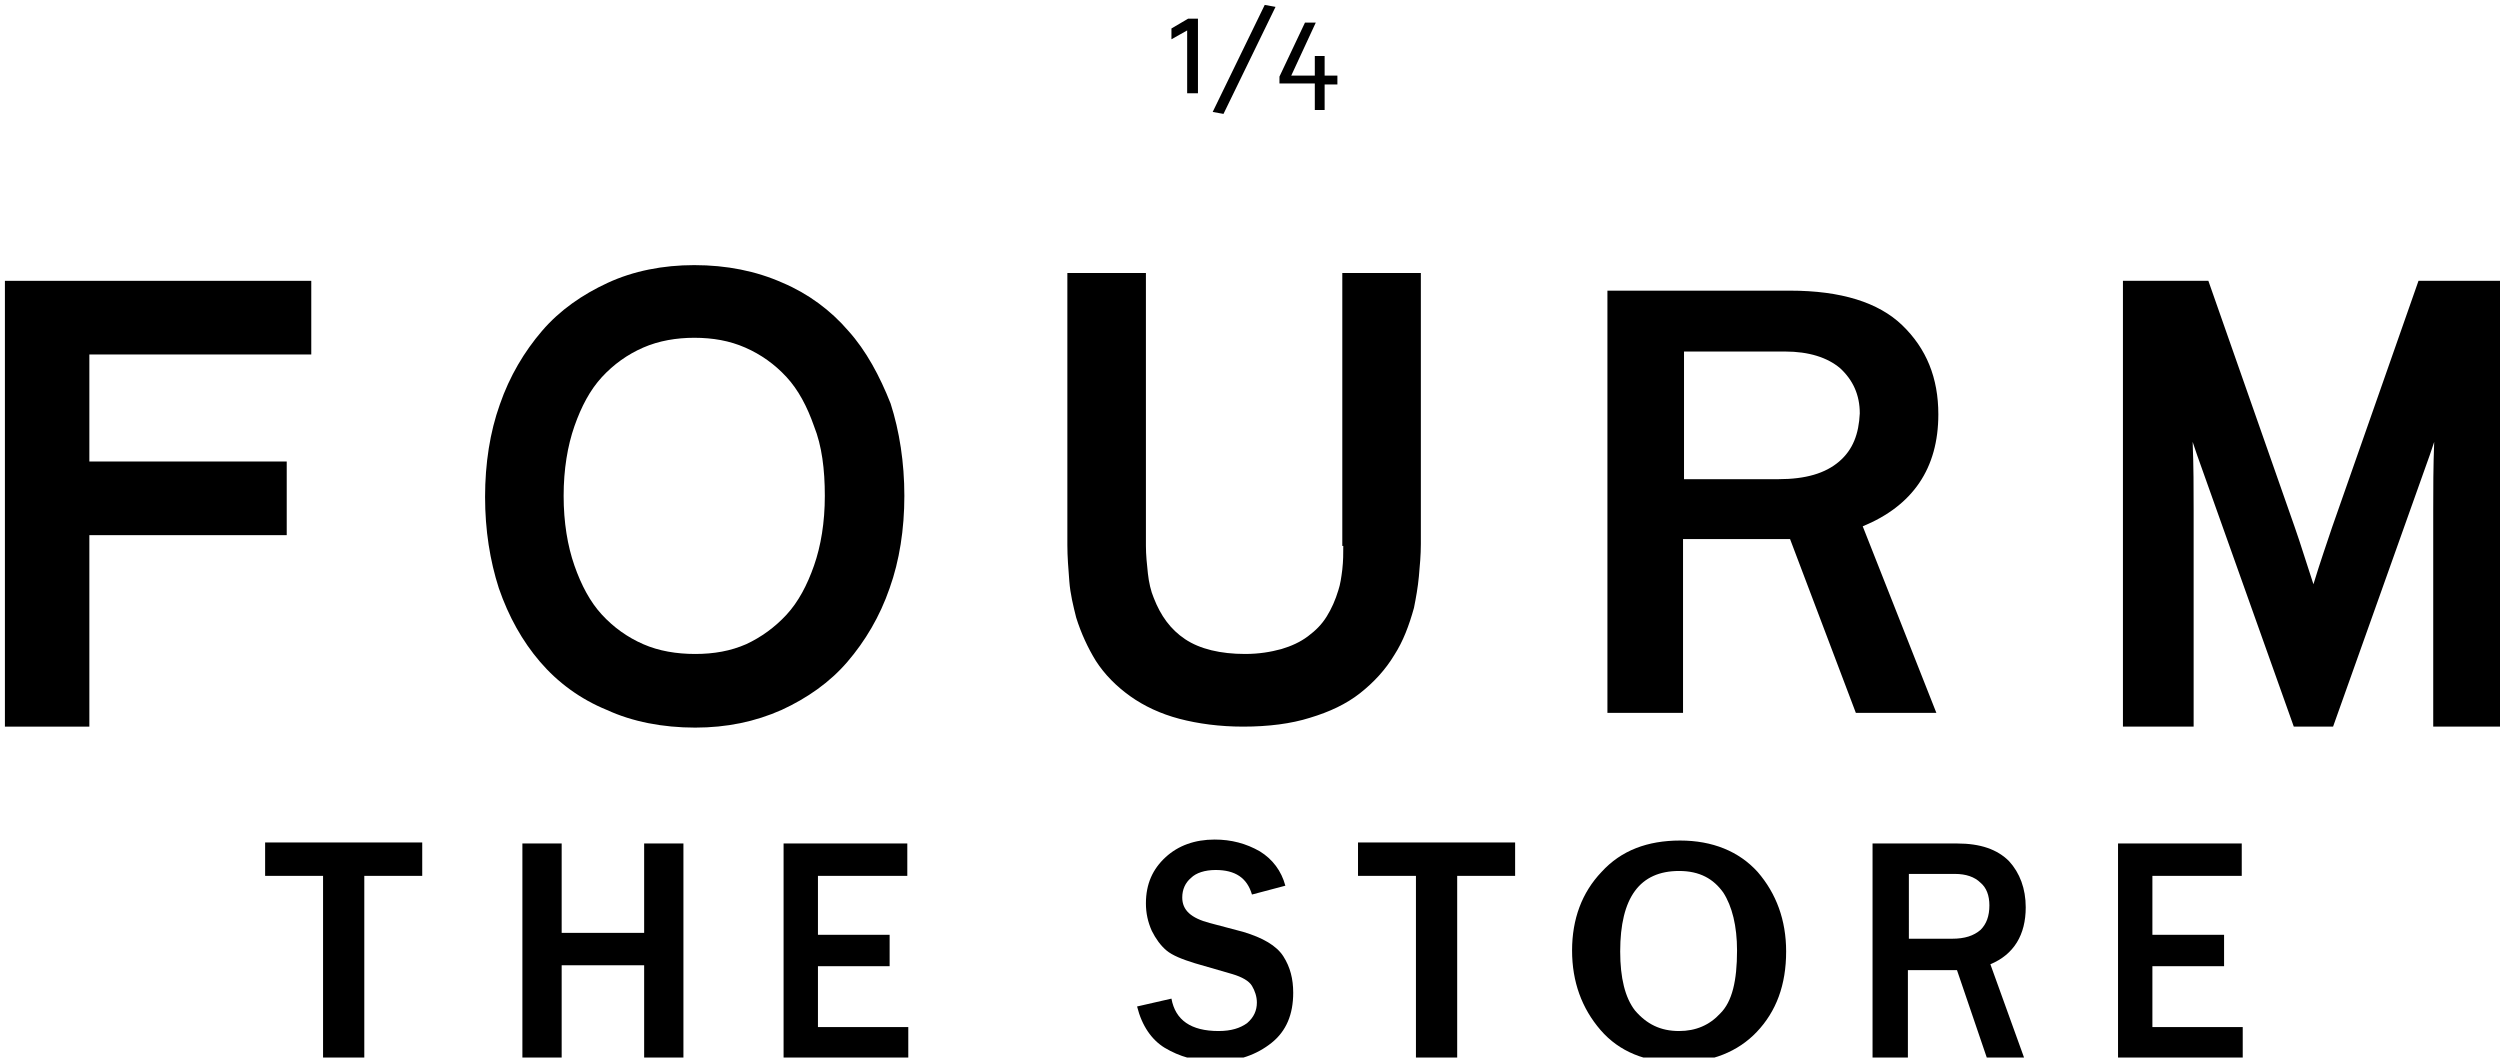 <?xml version="1.0" encoding="utf-8"?>
<!-- Generator: Adobe Illustrator 25.3.1, SVG Export Plug-In . SVG Version: 6.00 Build 0)  -->
<svg version="1.1" id="Layer_1" xmlns="http://www.w3.org/2000/svg" xmlns:xlink="http://www.w3.org/1999/xlink" x="0px" y="0px"
	 viewBox="0 0 254.6 107.7" style="enable-background:new 0 0 254.6 107.7;" xml:space="preserve">
<g>
	<g>
		<polygon points="0.5,74 9.1,74 9.1,54.5 29.2,54.5 29.2,47 9.1,47 9.1,36.1 31.7,36.1 31.7,28.6 0.5,28.6 		"/>
		<path d="M86.4,33.7c-1.8-2.1-4.1-3.8-6.7-4.9C77,27.6,74,27,70.7,27c-3.2,0-6.2,0.6-8.8,1.8c-2.6,1.2-4.9,2.8-6.7,4.9
			c-1.8,2.1-3.3,4.6-4.3,7.5c-1,2.8-1.5,6-1.5,9.4c0,3.4,0.5,6.5,1.4,9.3c1,2.9,2.4,5.4,4.2,7.5c1.8,2.1,4.1,3.8,6.8,4.9
			c2.6,1.2,5.7,1.8,9,1.8c3.2,0,6.1-0.6,8.8-1.8c2.6-1.2,4.9-2.8,6.7-4.9c1.8-2.1,3.3-4.6,4.3-7.5c1-2.8,1.5-6,1.5-9.4
			c0-3.4-0.5-6.6-1.4-9.4C89.6,38.3,88.2,35.7,86.4,33.7z M84,50.5c0,2.7-0.4,5.1-1.1,7.1c-0.7,2-1.6,3.7-2.8,5
			c-1.2,1.3-2.6,2.3-4.1,3c-1.6,0.7-3.3,1-5.2,1c-1.9,0-3.7-0.3-5.3-1c-1.6-0.7-3-1.7-4.2-3c-1.2-1.3-2.1-3-2.8-5
			c-0.7-2-1.1-4.4-1.1-7.1s0.4-5.1,1.1-7.1c0.7-2,1.6-3.7,2.8-5c1.2-1.3,2.6-2.3,4.2-3c1.6-0.7,3.4-1,5.2-1c1.9,0,3.6,0.3,5.2,1
			c1.6,0.7,3,1.7,4.2,3c1.2,1.3,2.1,3,2.8,5C83.7,45.4,84,47.8,84,50.5z"/>
		<path d="M136.8,55.6c0,0.8,0,1.5-0.1,2.4c-0.1,0.8-0.2,1.5-0.4,2.1c-0.3,1-0.7,1.9-1.2,2.7c-0.5,0.8-1.1,1.4-1.9,2
			c-0.8,0.6-1.7,1-2.7,1.3c-1.1,0.3-2.3,0.5-3.7,0.5c-2.5,0-4.6-0.5-6.1-1.5c-1.5-1-2.5-2.4-3.2-4.2c-0.3-0.7-0.5-1.6-0.6-2.5
			c-0.1-0.9-0.2-1.9-0.2-2.8V27.8h-8v27.7c0,1.2,0.1,2.4,0.2,3.7c0.1,1.3,0.4,2.5,0.7,3.7c0.5,1.6,1.2,3.1,2,4.4
			c0.9,1.4,2.1,2.6,3.5,3.6c1.4,1,3.1,1.8,5,2.3c1.9,0.5,4.1,0.8,6.5,0.8c2.6,0,4.9-0.3,6.8-0.9c2-0.6,3.7-1.4,5.1-2.5
			c1.4-1.1,2.6-2.4,3.5-3.9c0.9-1.4,1.5-3,2-4.8c0.2-1,0.4-2.1,0.5-3.2c0.1-1.1,0.2-2.2,0.2-3.3V27.8h-8V55.6z"/>
		<path d="M246.3,28.6l-8.8,25.1c-0.5,1.5-1.2,3.5-1.9,5.8c-0.7-2.1-1.3-4.1-1.9-5.8l-8.8-25.1h-8.7V74h7.2V52c0-2.2,0-4.5-0.1-7
			c0.3,0.9,0.6,1.8,0.9,2.6l9.4,26.4h4l9.4-26.4c0.3-0.8,0.6-1.7,0.9-2.6c-0.1,2.5-0.1,4.8-0.1,7v22h7.2V28.6H246.3z"/>
		<path d="M197.4,42.2c0-3.7-1.2-6.7-3.7-9.1c-2.4-2.3-6.2-3.5-11.4-3.5h-18.6v43h7.7V54.9h10.9l6.7,17.7h8.2l-7.5-19
			C194.8,51.5,197.4,47.7,197.4,42.2z M187.3,47c-1.4,1.2-3.4,1.8-6.2,1.8h-9.6V35.8h10.3c2.4,0,4.3,0.6,5.6,1.7
			c1.3,1.2,2,2.7,2,4.6C189.3,44.2,188.7,45.8,187.3,47z"/>
	</g>
	<g>
		<path d="M37.2,107.9h-4.3V89.2h-5.9v-3.4h16v3.4h-5.9V107.9z"/>
		<path d="M69.6,107.9h-4v-9.6h-8.4v9.6h-4v-22h4v9.1h8.4v-9.1h4V107.9z"/>
		<path d="M115.8,102.5l3.5-0.8c0.4,2.2,2,3.3,4.8,3.3c1.3,0,2.2-0.3,2.9-0.8c0.7-0.6,1-1.3,1-2.1c0-0.6-0.2-1.2-0.5-1.7
			c-0.3-0.5-1-0.9-2-1.2l-3.8-1.1c-1.3-0.4-2.3-0.8-2.9-1.3c-0.6-0.5-1.1-1.2-1.5-2c-0.4-0.9-0.6-1.8-0.6-2.8c0-2,0.7-3.5,2-4.7
			c1.3-1.2,3-1.8,5-1.8c1.7,0,3.2,0.4,4.6,1.2c1.3,0.8,2.2,2,2.6,3.5l-3.4,0.9c-0.5-1.7-1.7-2.5-3.7-2.5c-1.1,0-2,0.3-2.5,0.8
			c-0.6,0.5-0.9,1.2-0.9,2c0,1.3,0.9,2.1,2.8,2.6l3.4,0.9c2,0.6,3.4,1.4,4.1,2.5c0.7,1.1,1,2.3,1,3.7c0,2.2-0.7,3.9-2.2,5.1
			c-1.5,1.2-3.4,1.9-5.7,1.9c-2,0-3.7-0.5-5.2-1.4C117.3,105.9,116.3,104.5,115.8,102.5z"/>
		<path d="M148.5,107.9h-4.3V89.2h-5.9v-3.4h16v3.4h-5.9V107.9z"/>
		<path d="M171,108.2c-3.4,0-6.1-1.1-8-3.3c-1.9-2.2-2.9-4.9-2.9-8.1c0-3.2,1-5.9,3-8c2-2.2,4.7-3.2,8-3.2c3.3,0,6,1.1,7.9,3.2
			c1.9,2.2,2.9,4.9,2.9,8.1c0,3.4-1,6.1-3,8.2C177,107.1,174.3,108.2,171,108.2z M171,105c1.7,0,3.1-0.6,4.2-1.8
			c1.2-1.2,1.7-3.3,1.7-6.4c0-2.5-0.5-4.5-1.4-5.9c-1-1.4-2.4-2.2-4.5-2.2c-4,0-6,2.7-6,8.2c0,2.7,0.5,4.7,1.5,6
			C167.7,104.3,169.1,105,171,105z"/>
		<path d="M206.2,107.9h-3.8l-3.1-9.1h-5v9.1h-3.6v-22h8.6c2.4,0,4.1,0.6,5.3,1.8c1.1,1.2,1.7,2.8,1.7,4.7c0,2.8-1.2,4.8-3.6,5.8
			L206.2,107.9z M194.4,95.6h4.4c1.3,0,2.2-0.3,2.9-0.9c0.6-0.6,0.9-1.4,0.9-2.5c0-1-0.3-1.8-0.9-2.3c-0.6-0.6-1.5-0.9-2.6-0.9h-4.7
			V95.6z"/>
		<path d="M228.5,107.9h-12.8v-22h12.6v3.3h-9.1v6h7.3v3.2h-7.3v6.2h9.2V107.9z"/>
		<path d="M92.5,107.9H79.8v-22h12.6v3.3h-9.1v6h7.3v3.2h-7.3v6.2h9.2V107.9z"/>
	</g>
	<g>
		<path d="M120.9,9.5V3.1L119.3,4V2.9l1.7-1h1v7.6"/>
		<path d="M123.5,11.4l5.3-10.9l1.1,0.2l-5.3,10.9L123.5,11.4z"/>
		<path d="M131.5,7.7L131.5,7.7h1h1.4v-2h1v2h1.3v0.9h-1.3v2.6h-1V8.5h-3.6V7.8l2.6-5.5h1.1L131.5,7.7z"/>
	</g>
</g>
</svg>

